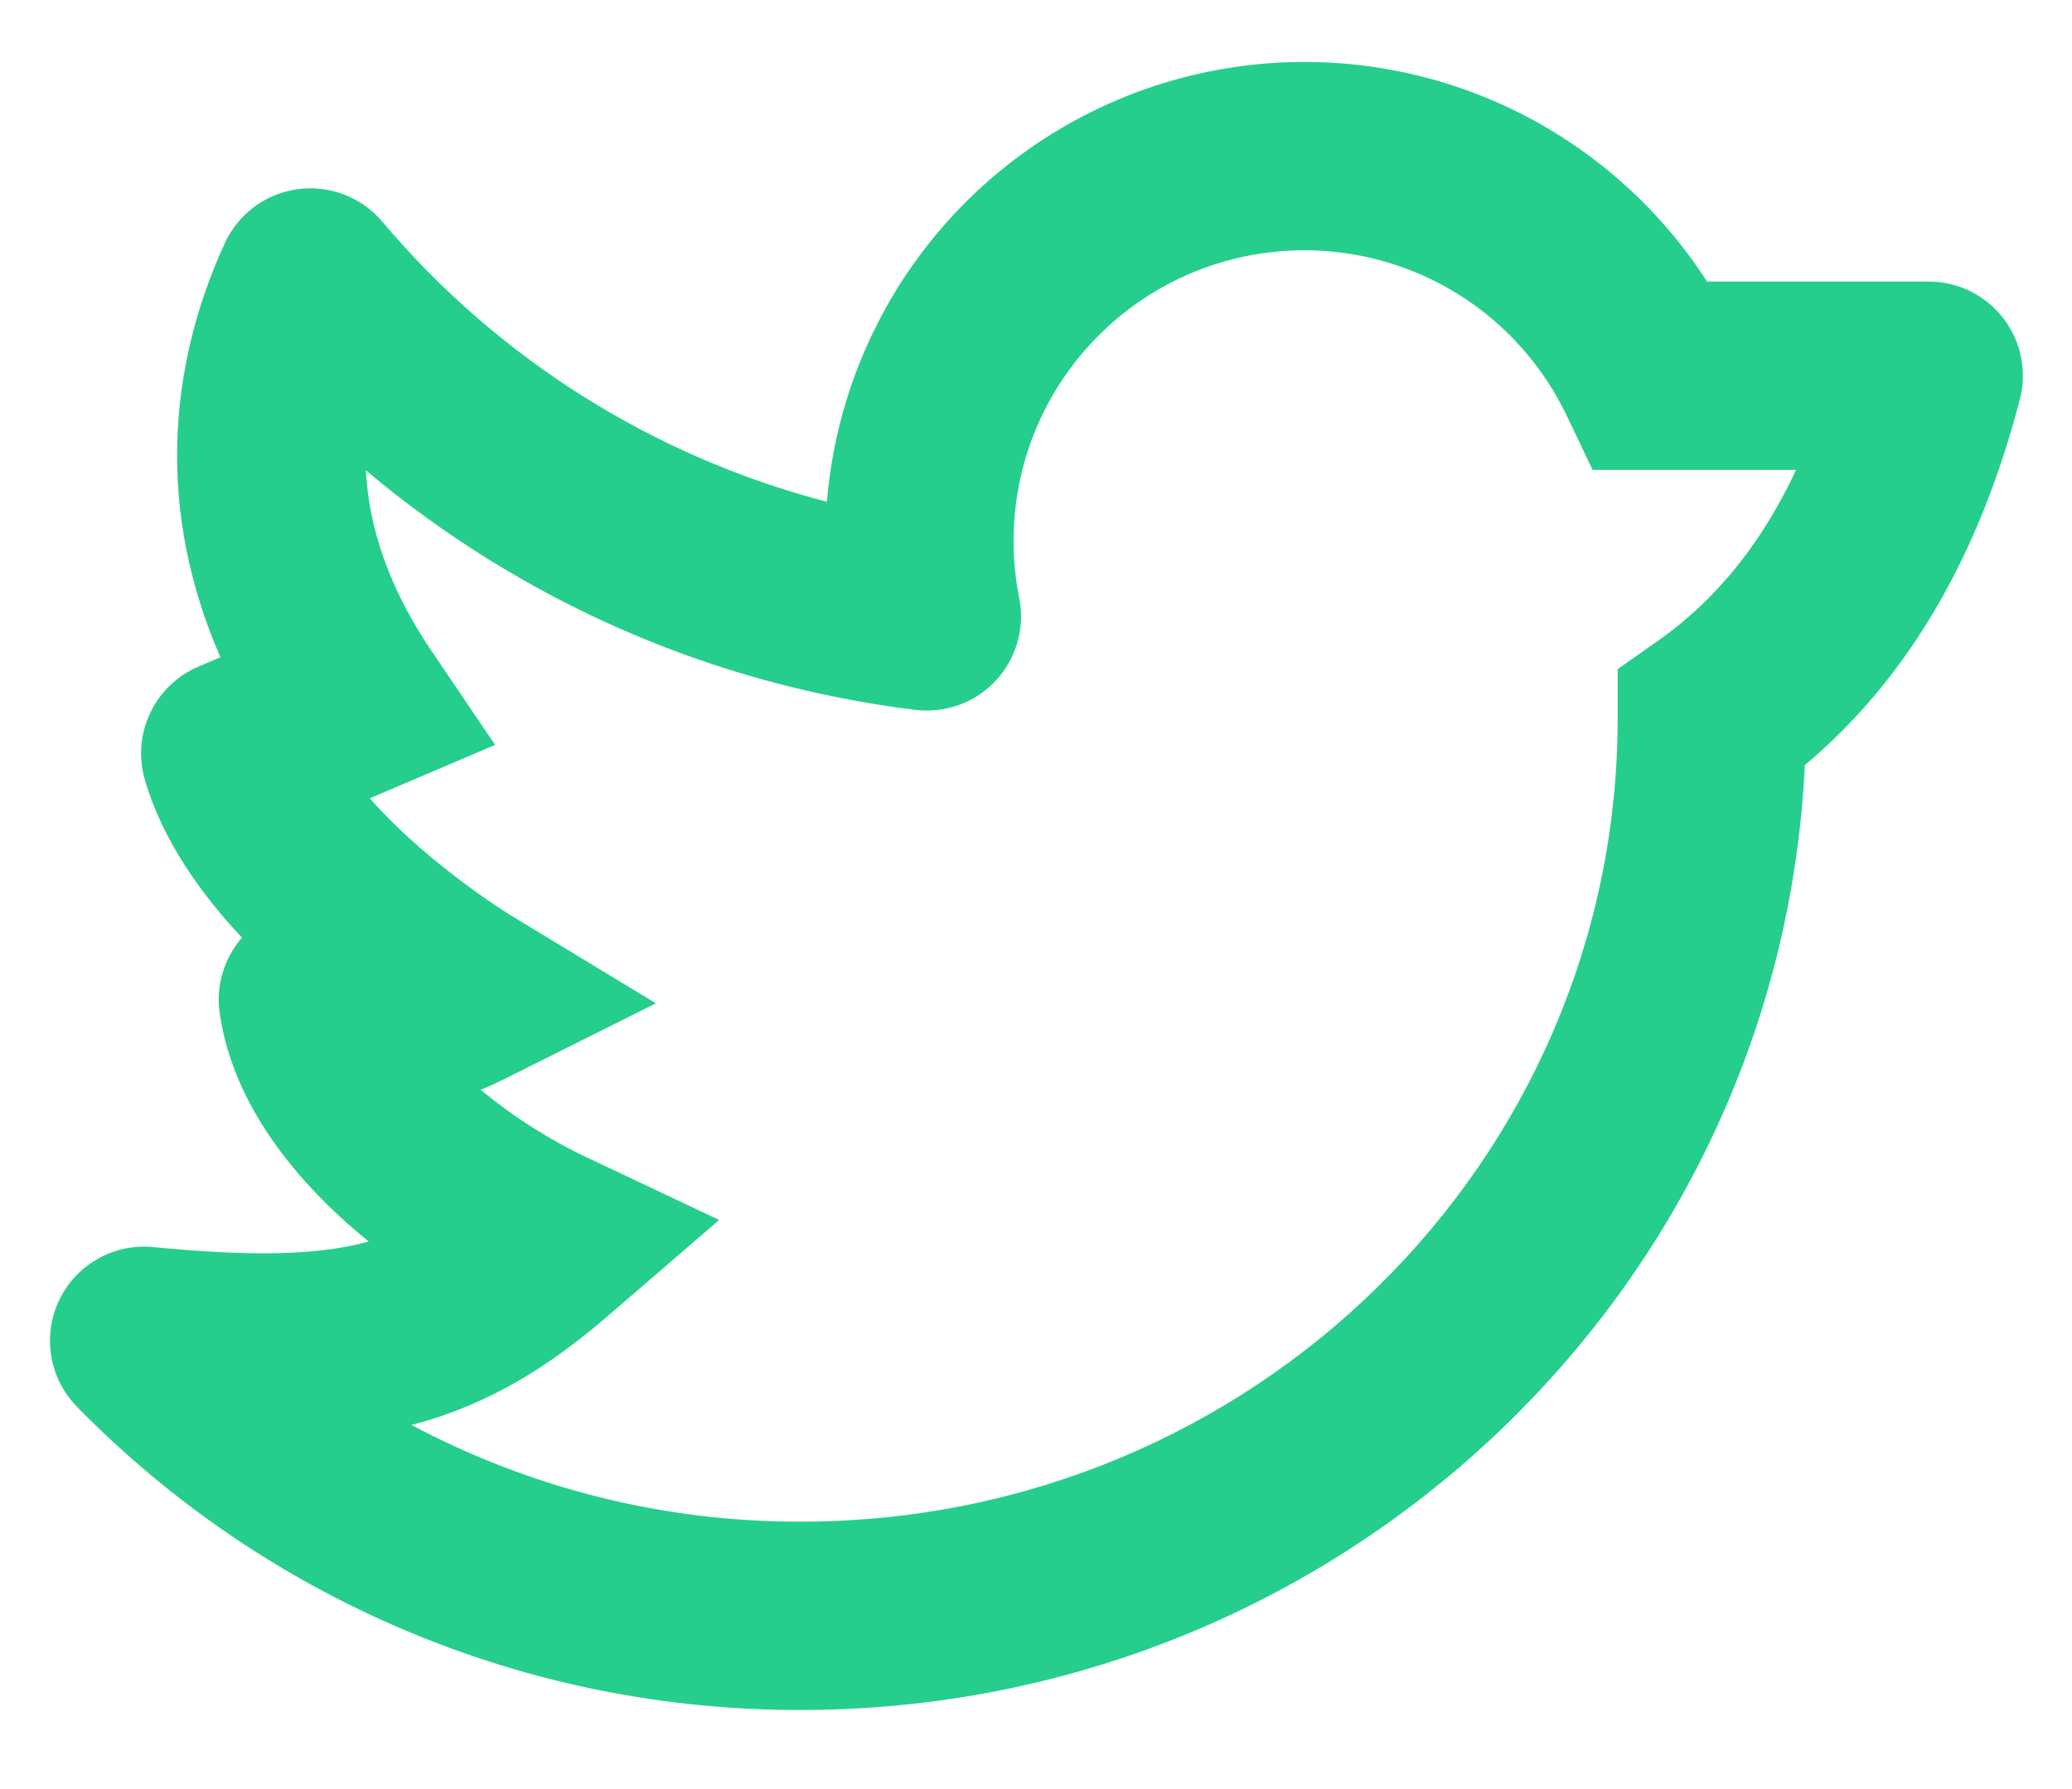 <svg width="22" height="19" viewBox="0 0 22 19" fill="none" xmlns="http://www.w3.org/2000/svg">
<path fill-rule="evenodd" clip-rule="evenodd" d="M13.849 2.658C13.392 2.658 12.941 2.759 12.528 2.954C12.115 3.15 11.751 3.434 11.461 3.788C11.171 4.141 10.964 4.554 10.853 4.998C10.743 5.441 10.732 5.903 10.822 6.351C10.853 6.506 10.847 6.667 10.803 6.819C10.76 6.971 10.682 7.111 10.574 7.227C10.466 7.343 10.333 7.432 10.184 7.486C10.035 7.54 9.876 7.558 9.719 7.539C7.569 7.275 5.542 6.391 3.885 4.995C3.916 5.597 4.125 6.237 4.578 6.907L5.257 7.911L4.142 8.386L3.927 8.478C4.087 8.661 4.279 8.848 4.494 9.033C4.781 9.279 5.085 9.505 5.404 9.709L5.415 9.716L6.964 10.655L5.344 11.465C5.264 11.505 5.184 11.541 5.104 11.573C5.452 11.862 5.836 12.106 6.246 12.299L7.636 12.956L6.472 13.96C5.837 14.508 5.198 14.917 4.369 15.133C5.64 15.81 7.059 16.163 8.5 16.16C13.306 16.16 17.176 12.325 17.176 7.626V7.106L17.601 6.807C18.265 6.341 18.734 5.711 19.07 4.99H16.91L16.638 4.42C16.387 3.893 15.993 3.447 15.499 3.135C15.006 2.823 14.434 2.658 13.85 2.658H13.849ZM2.569 9.958C2.475 10.066 2.405 10.193 2.364 10.331C2.323 10.468 2.312 10.613 2.332 10.755C2.445 11.556 2.924 12.246 3.454 12.773C3.598 12.916 3.752 13.053 3.914 13.184L3.839 13.204C3.358 13.324 2.709 13.349 1.628 13.244C1.424 13.224 1.218 13.267 1.04 13.368C0.861 13.468 0.717 13.622 0.629 13.806C0.54 13.992 0.51 14.199 0.544 14.402C0.577 14.604 0.672 14.791 0.815 14.938C1.816 15.961 3.011 16.773 4.331 17.326C5.651 17.88 7.068 18.163 8.499 18.16C14.212 18.16 18.898 13.724 19.163 8.126C20.453 7.043 21.098 5.576 21.446 4.243C21.485 4.095 21.489 3.94 21.458 3.79C21.428 3.64 21.363 3.5 21.27 3.379C21.176 3.258 21.056 3.16 20.919 3.092C20.782 3.025 20.631 2.99 20.478 2.99H18.125C17.549 2.096 16.708 1.405 15.72 1.014C14.731 0.623 13.645 0.552 12.614 0.81C11.583 1.068 10.659 1.643 9.971 2.453C9.283 3.264 8.867 4.27 8.78 5.329C6.937 4.849 5.287 3.81 4.059 2.354C3.95 2.225 3.811 2.126 3.653 2.066C3.496 2.006 3.326 1.986 3.159 2.009C2.992 2.032 2.834 2.097 2.699 2.197C2.564 2.298 2.456 2.431 2.386 2.584C1.78 3.906 1.664 5.43 2.34 6.98L2.106 7.08C1.882 7.175 1.701 7.349 1.596 7.569C1.491 7.788 1.469 8.039 1.536 8.273C1.722 8.925 2.141 9.501 2.569 9.958Z" fill="#26CE8D"/>
</svg>
